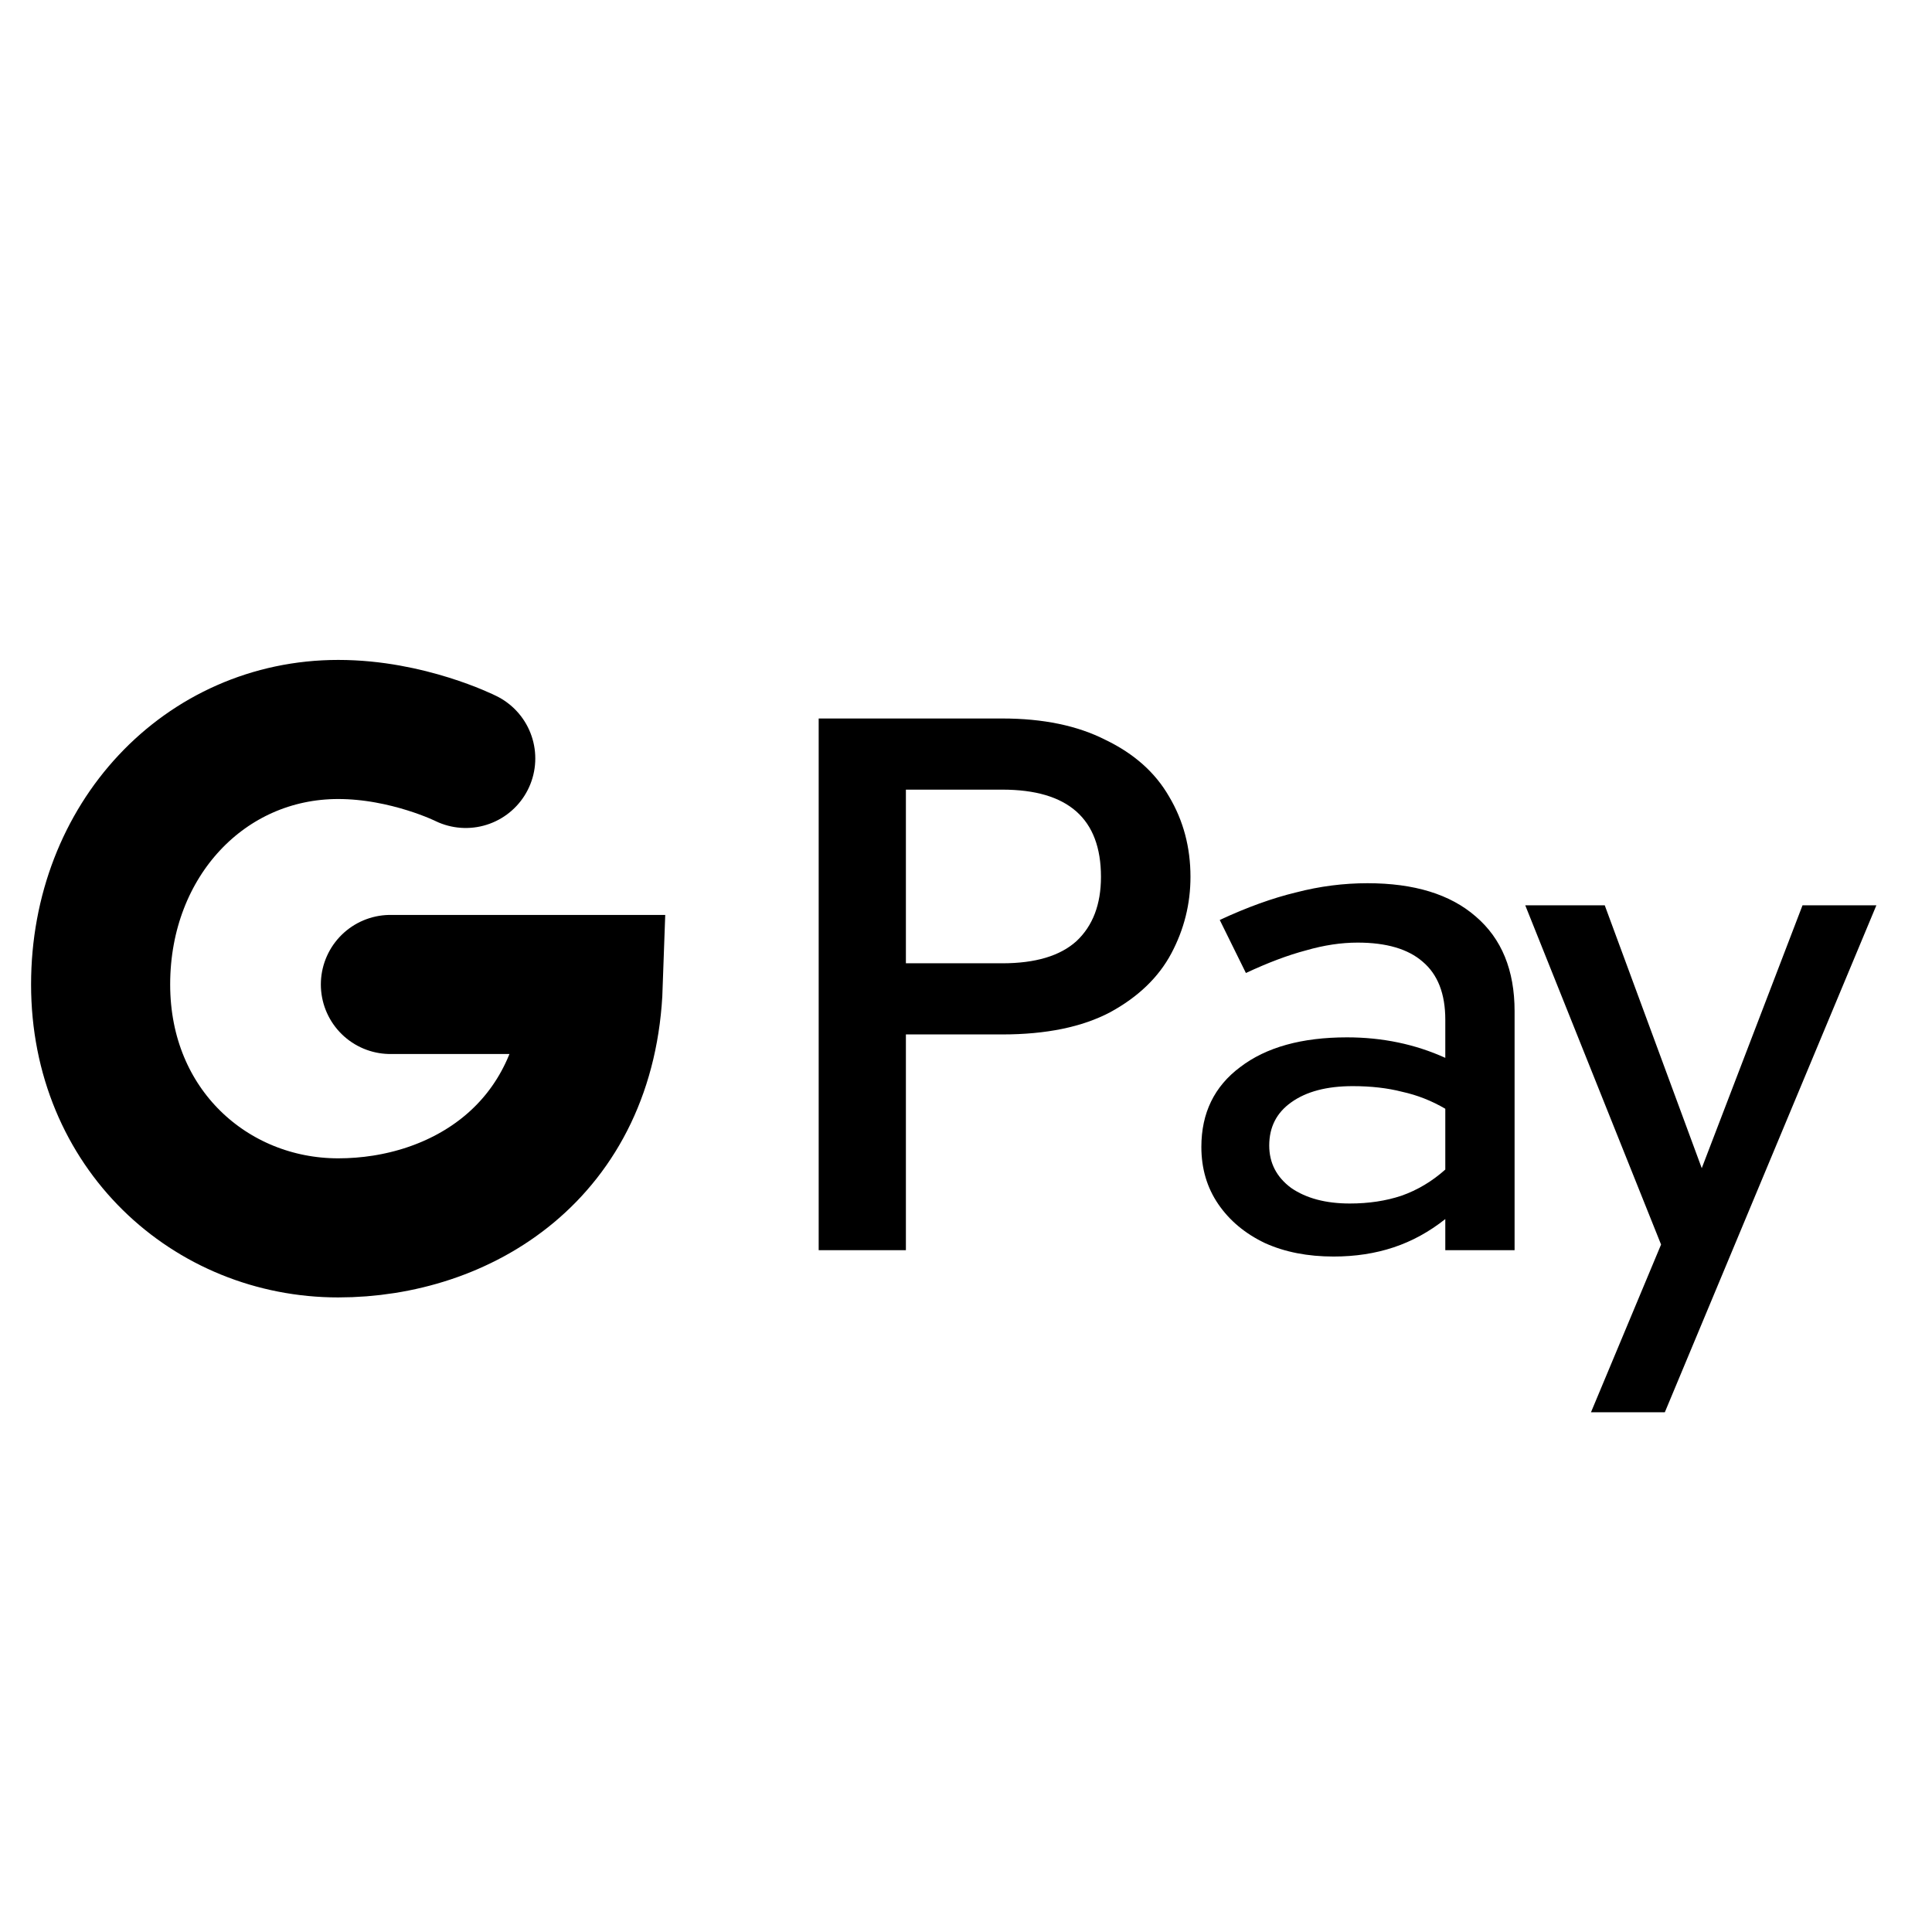 <svg width="192" height="192" viewBox="0 0 192 192" fill="none" xmlns="http://www.w3.org/2000/svg">
<path d="M46.285 75.373C46.285 75.373 40.525 72.494 33.614 72.494C20.367 72.494 10 83.437 10 97.835C10 112.234 20.943 122.025 33.614 122.025C45.709 122.025 58.38 114.538 58.956 97.835H38.797" stroke="black" stroke-width="13.823" stroke-linecap="round"/>
<path d="M118.308 87.14C118.308 89.826 117.675 92.361 116.408 94.743C115.141 97.125 113.113 99.076 110.326 100.597C107.538 102.066 103.965 102.801 99.606 102.801H90.027V124.241H81.36V71.403H99.606C103.661 71.403 107.082 72.112 109.87 73.532C112.708 74.9 114.811 76.775 116.18 79.157C117.599 81.54 118.308 84.201 118.308 87.14ZM99.606 95.731C102.901 95.731 105.359 94.996 106.981 93.526C108.603 92.006 109.413 89.877 109.413 87.14C109.413 81.362 106.144 78.473 99.606 78.473H90.027V95.731H99.606ZM132.53 124.873C129.953 124.873 127.681 124.428 125.714 123.538C123.746 122.601 122.201 121.313 121.076 119.673C119.952 118.034 119.39 116.137 119.39 113.982C119.39 110.609 120.678 107.962 123.255 106.042C125.831 104.074 129.368 103.091 133.865 103.091C137.378 103.091 140.634 103.77 143.632 105.128V101.334C143.632 98.757 142.882 96.837 141.383 95.572C139.931 94.307 137.776 93.675 134.919 93.675C133.279 93.675 131.569 93.933 129.789 94.448C128.009 94.916 126.018 95.666 123.817 96.696L121.217 91.426C123.934 90.162 126.463 89.248 128.806 88.686C131.148 88.077 133.513 87.773 135.902 87.773C140.54 87.773 144.124 88.873 146.653 91.075C149.23 93.277 150.518 96.415 150.518 100.491V124.241H143.632V121.149C142.039 122.414 140.329 123.351 138.502 123.959C136.675 124.568 134.685 124.873 132.53 124.873ZM126.135 113.841C126.135 115.574 126.862 116.98 128.314 118.057C129.813 119.088 131.757 119.603 134.146 119.603C136.02 119.603 137.729 119.345 139.275 118.83C140.868 118.268 142.32 117.401 143.632 116.23V110.187C142.273 109.391 140.844 108.829 139.345 108.501C137.893 108.126 136.254 107.939 134.427 107.939C131.85 107.939 129.813 108.478 128.314 109.555C126.862 110.586 126.135 112.014 126.135 113.841ZM186.473 89.967L165.448 140.351H158.109L165.075 123.681L151.577 89.967H159.477L169.118 116.092L179.133 89.967H186.473Z" fill="black"/>
</svg>
